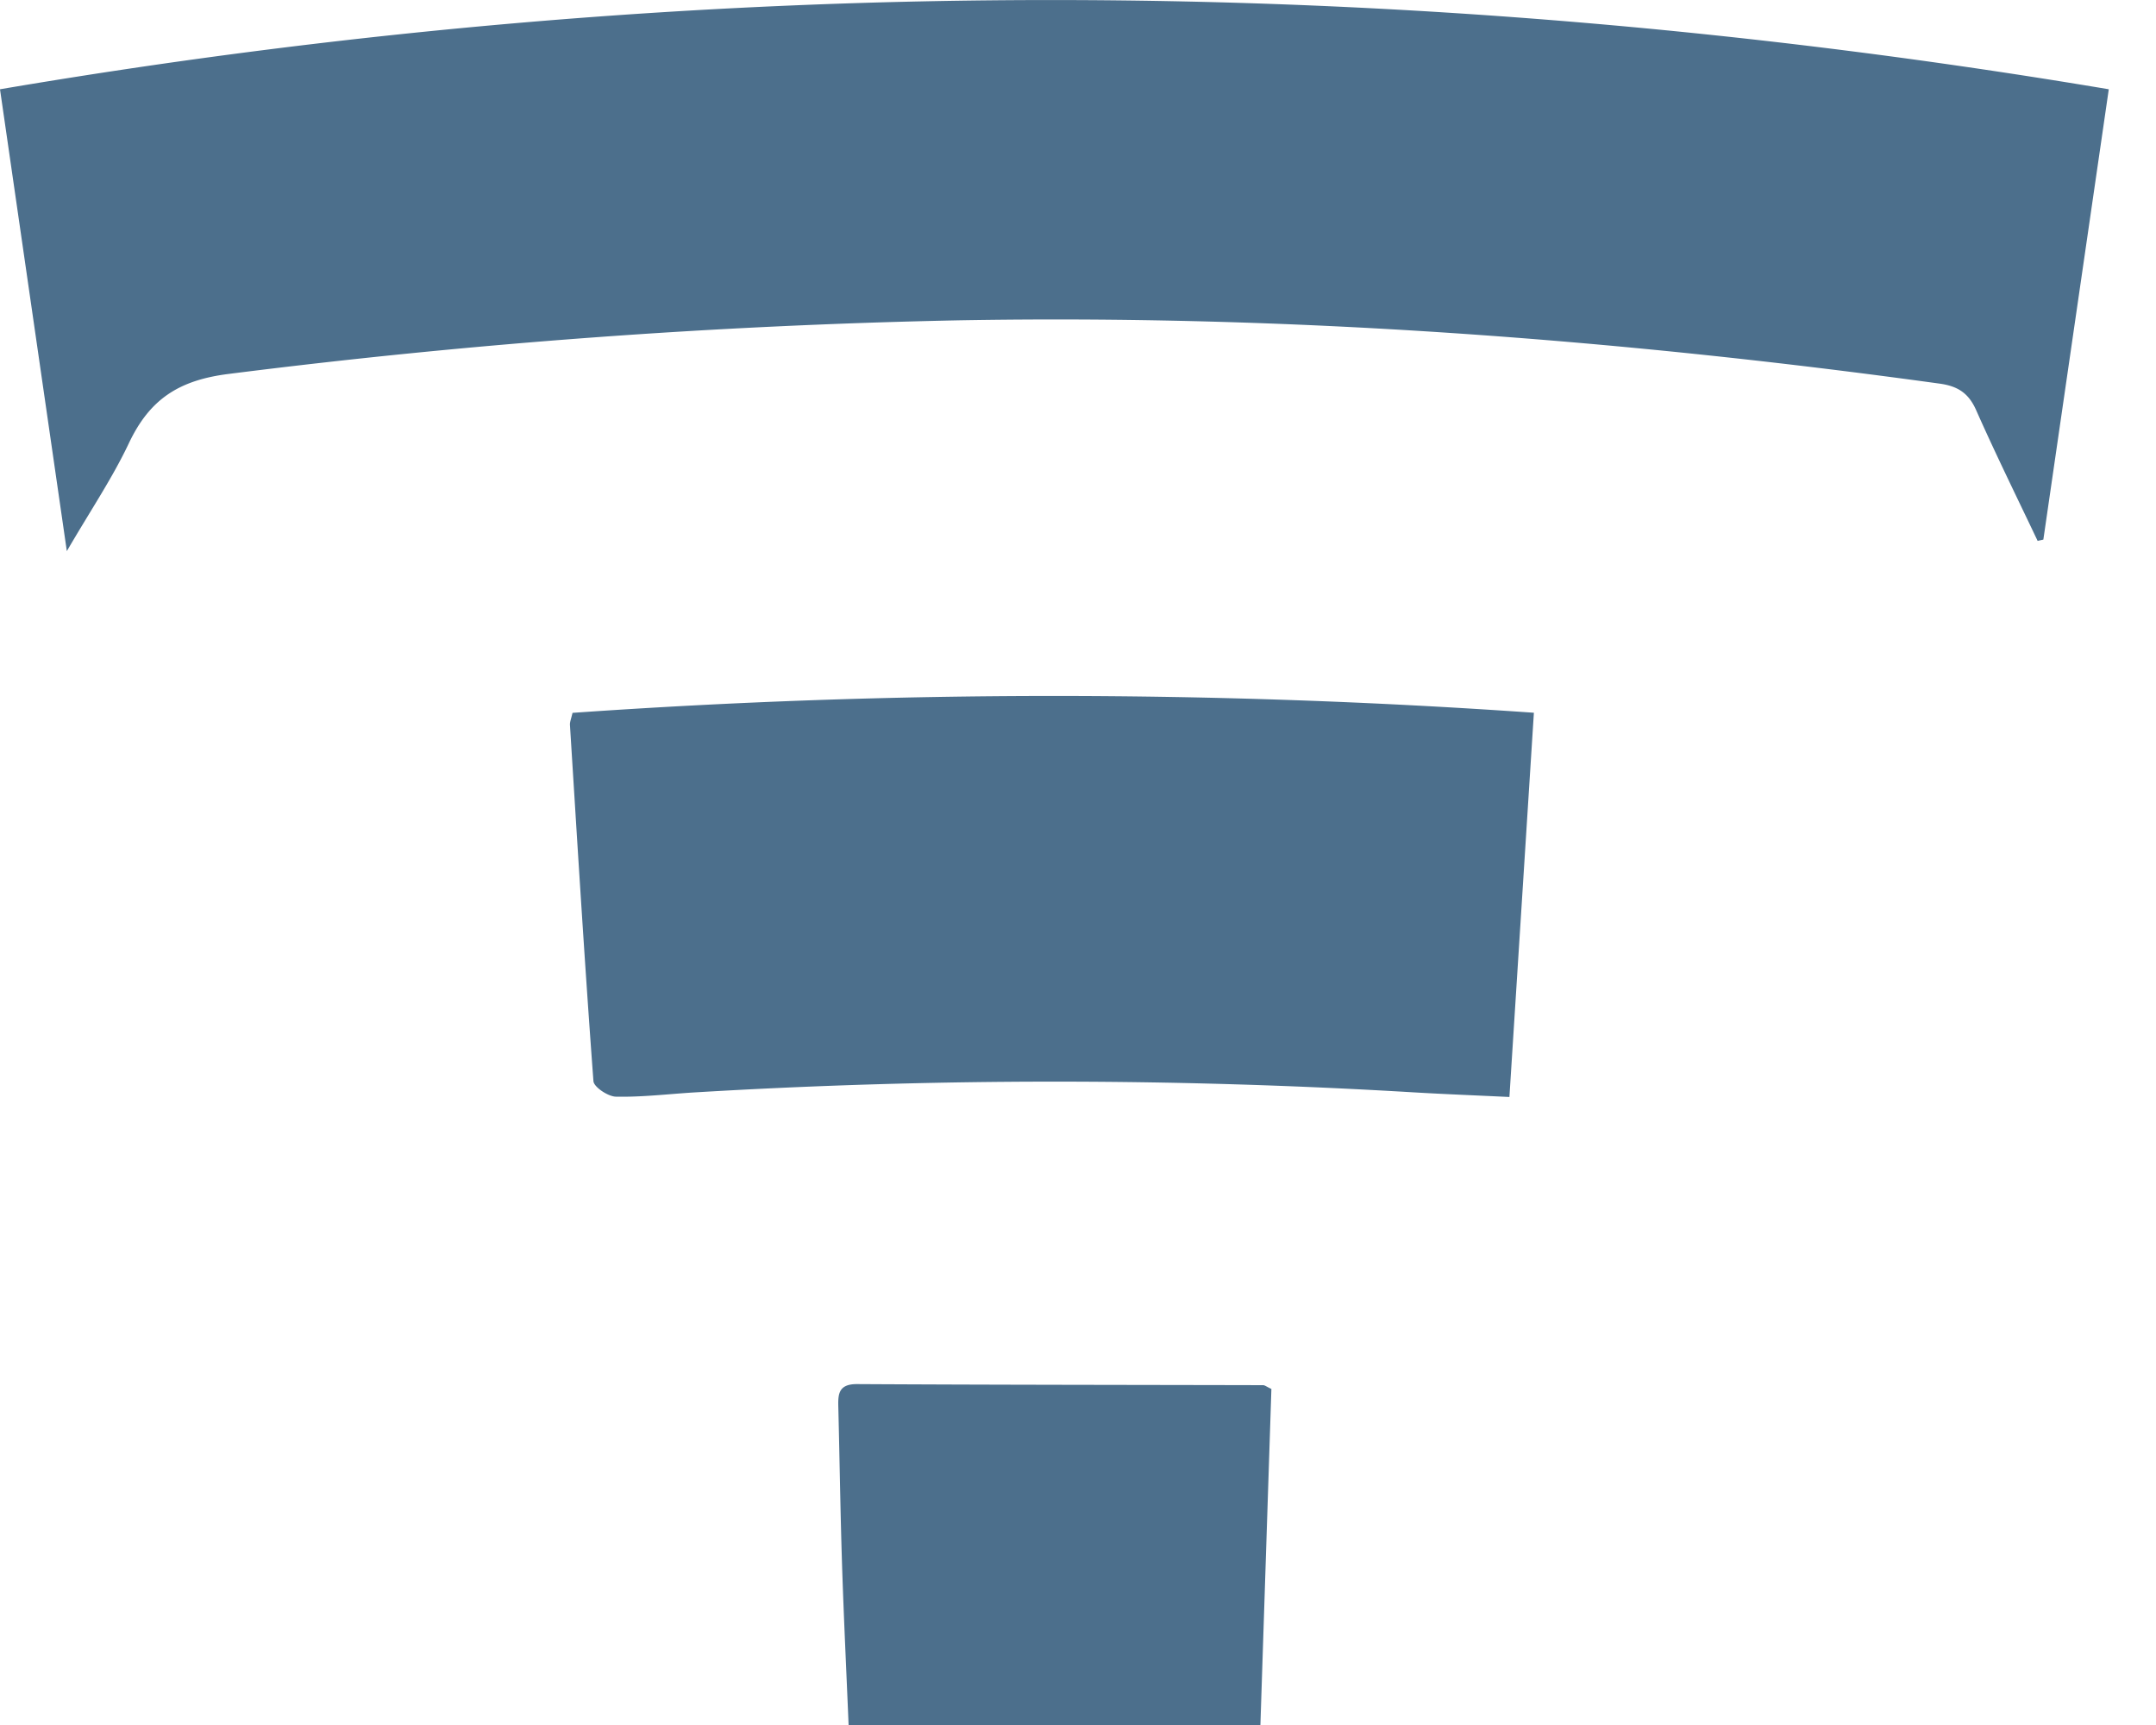 <svg xmlns="http://www.w3.org/2000/svg" width="20" height="16" viewBox="0 0 20 16">
    <path fill="#4C6F8C" fill-rule="evenodd" d="M5.311 6.612a63.756 63.756 0 0 1 8.918-.001l-.227 3.564c-.31-.015-.6-.026-.888-.043a55.827 55.827 0 0 0-6.68.001c-.24.015-.48.044-.72.039-.073-.001-.205-.089-.209-.144-.082-1.102-.149-2.204-.218-3.306-.001-.025.01-.051.024-.11zm2.636 6.226c1.257.007 2.514.007 3.77.01.016 0 .032.014.077.035L11.692 16h-3.82c-.02-.486-.044-.974-.06-1.462-.016-.49-.023-.98-.035-1.47-.003-.122-.01-.23.17-.23zM0 .828c6.532-1.11 13.03-1.097 19.562 0l-.607 4.177a3.054 3.054 0 0 0-.053.012c-.192-.404-.39-.806-.571-1.214-.07-.157-.17-.222-.34-.245-3.017-.416-6.047-.641-9.094-.587a64.23 64.23 0 0 0-6.773.497c-.468.058-.736.237-.928.642-.154.326-.36.63-.576 1.002L0 .828z"/>
</svg>
